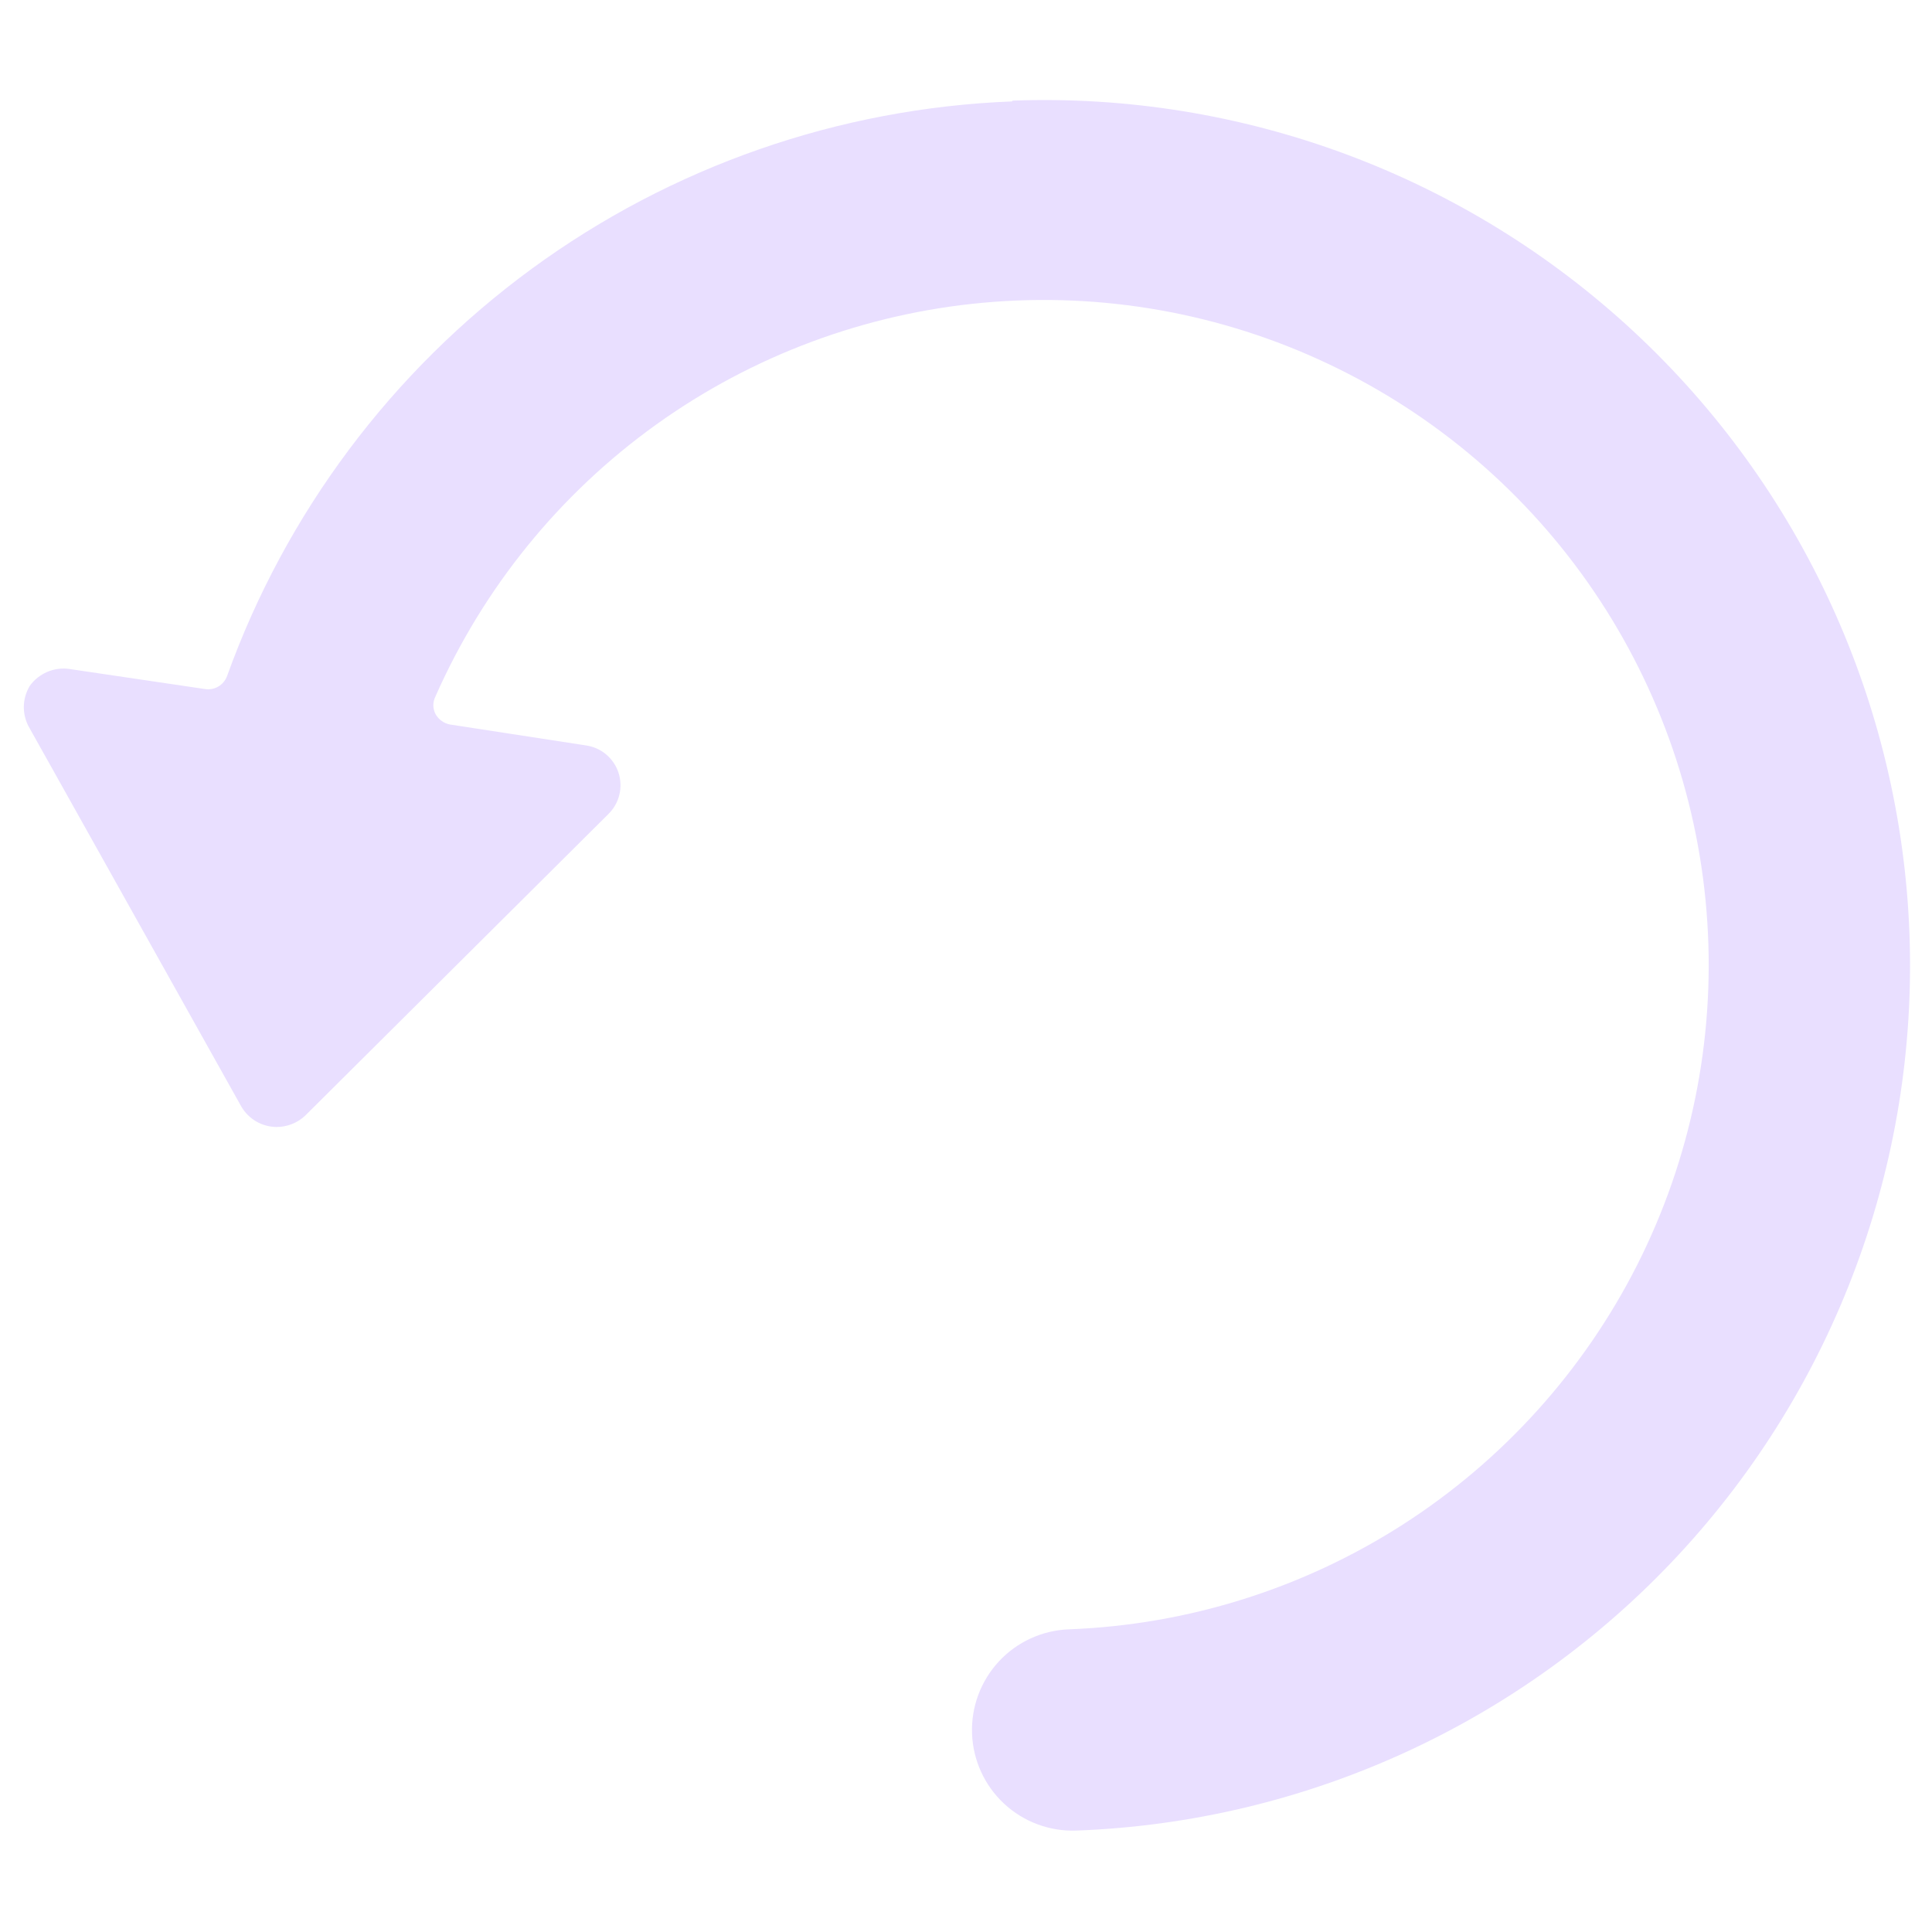 <svg width="24" height="24" viewBox="0 0 24 24" fill="none" xmlns="http://www.w3.org/2000/svg">
<g id="Synchronize-Refresh-Arrow-1--Streamline-Ultimate">
<path id="Vector" d="M12.57 1.26C10.419 1.344 8.341 2.068 6.604 3.34C4.867 4.612 3.549 6.374 2.82 8.4C2.8 8.453 2.763 8.498 2.713 8.528C2.664 8.557 2.607 8.568 2.55 8.56L0.86 8.31C0.767 8.297 0.672 8.31 0.586 8.347C0.5 8.384 0.425 8.444 0.37 8.52C0.322 8.6 0.296 8.691 0.296 8.785C0.296 8.878 0.322 8.97 0.37 9.05L3 13.75C3.045 13.825 3.107 13.887 3.183 13.931C3.258 13.975 3.343 13.998 3.43 14C3.564 14.001 3.693 13.951 3.79 13.86L7.56 10.11C7.626 10.044 7.673 9.962 7.694 9.872C7.716 9.781 7.712 9.687 7.683 9.598C7.654 9.51 7.601 9.432 7.53 9.372C7.459 9.312 7.372 9.273 7.28 9.26L5.59 9C5.552 8.993 5.517 8.978 5.486 8.955C5.454 8.933 5.429 8.904 5.41 8.87C5.393 8.836 5.383 8.798 5.383 8.76C5.383 8.722 5.393 8.684 5.41 8.65C6.006 7.301 6.951 6.136 8.149 5.276C9.347 4.416 10.753 3.893 12.221 3.76C13.689 3.627 15.167 3.889 16.499 4.52C17.832 5.15 18.972 6.126 19.8 7.346C20.628 8.566 21.115 9.985 21.209 11.456C21.304 12.928 21.003 14.397 20.338 15.713C19.672 17.029 18.667 18.143 17.426 18.939C16.185 19.735 14.754 20.184 13.28 20.24C12.949 20.252 12.635 20.395 12.409 20.638C12.184 20.881 12.063 21.203 12.075 21.535C12.087 21.866 12.23 22.18 12.473 22.406C12.716 22.632 13.039 22.752 13.37 22.74C16.22 22.635 18.911 21.403 20.852 19.314C22.793 17.224 23.825 14.45 23.72 11.6C23.615 8.75 22.383 6.059 20.294 4.118C18.205 2.177 15.43 1.145 12.58 1.25L12.57 1.26Z" fill="#E9DFFF"/>
</g>
</svg>
